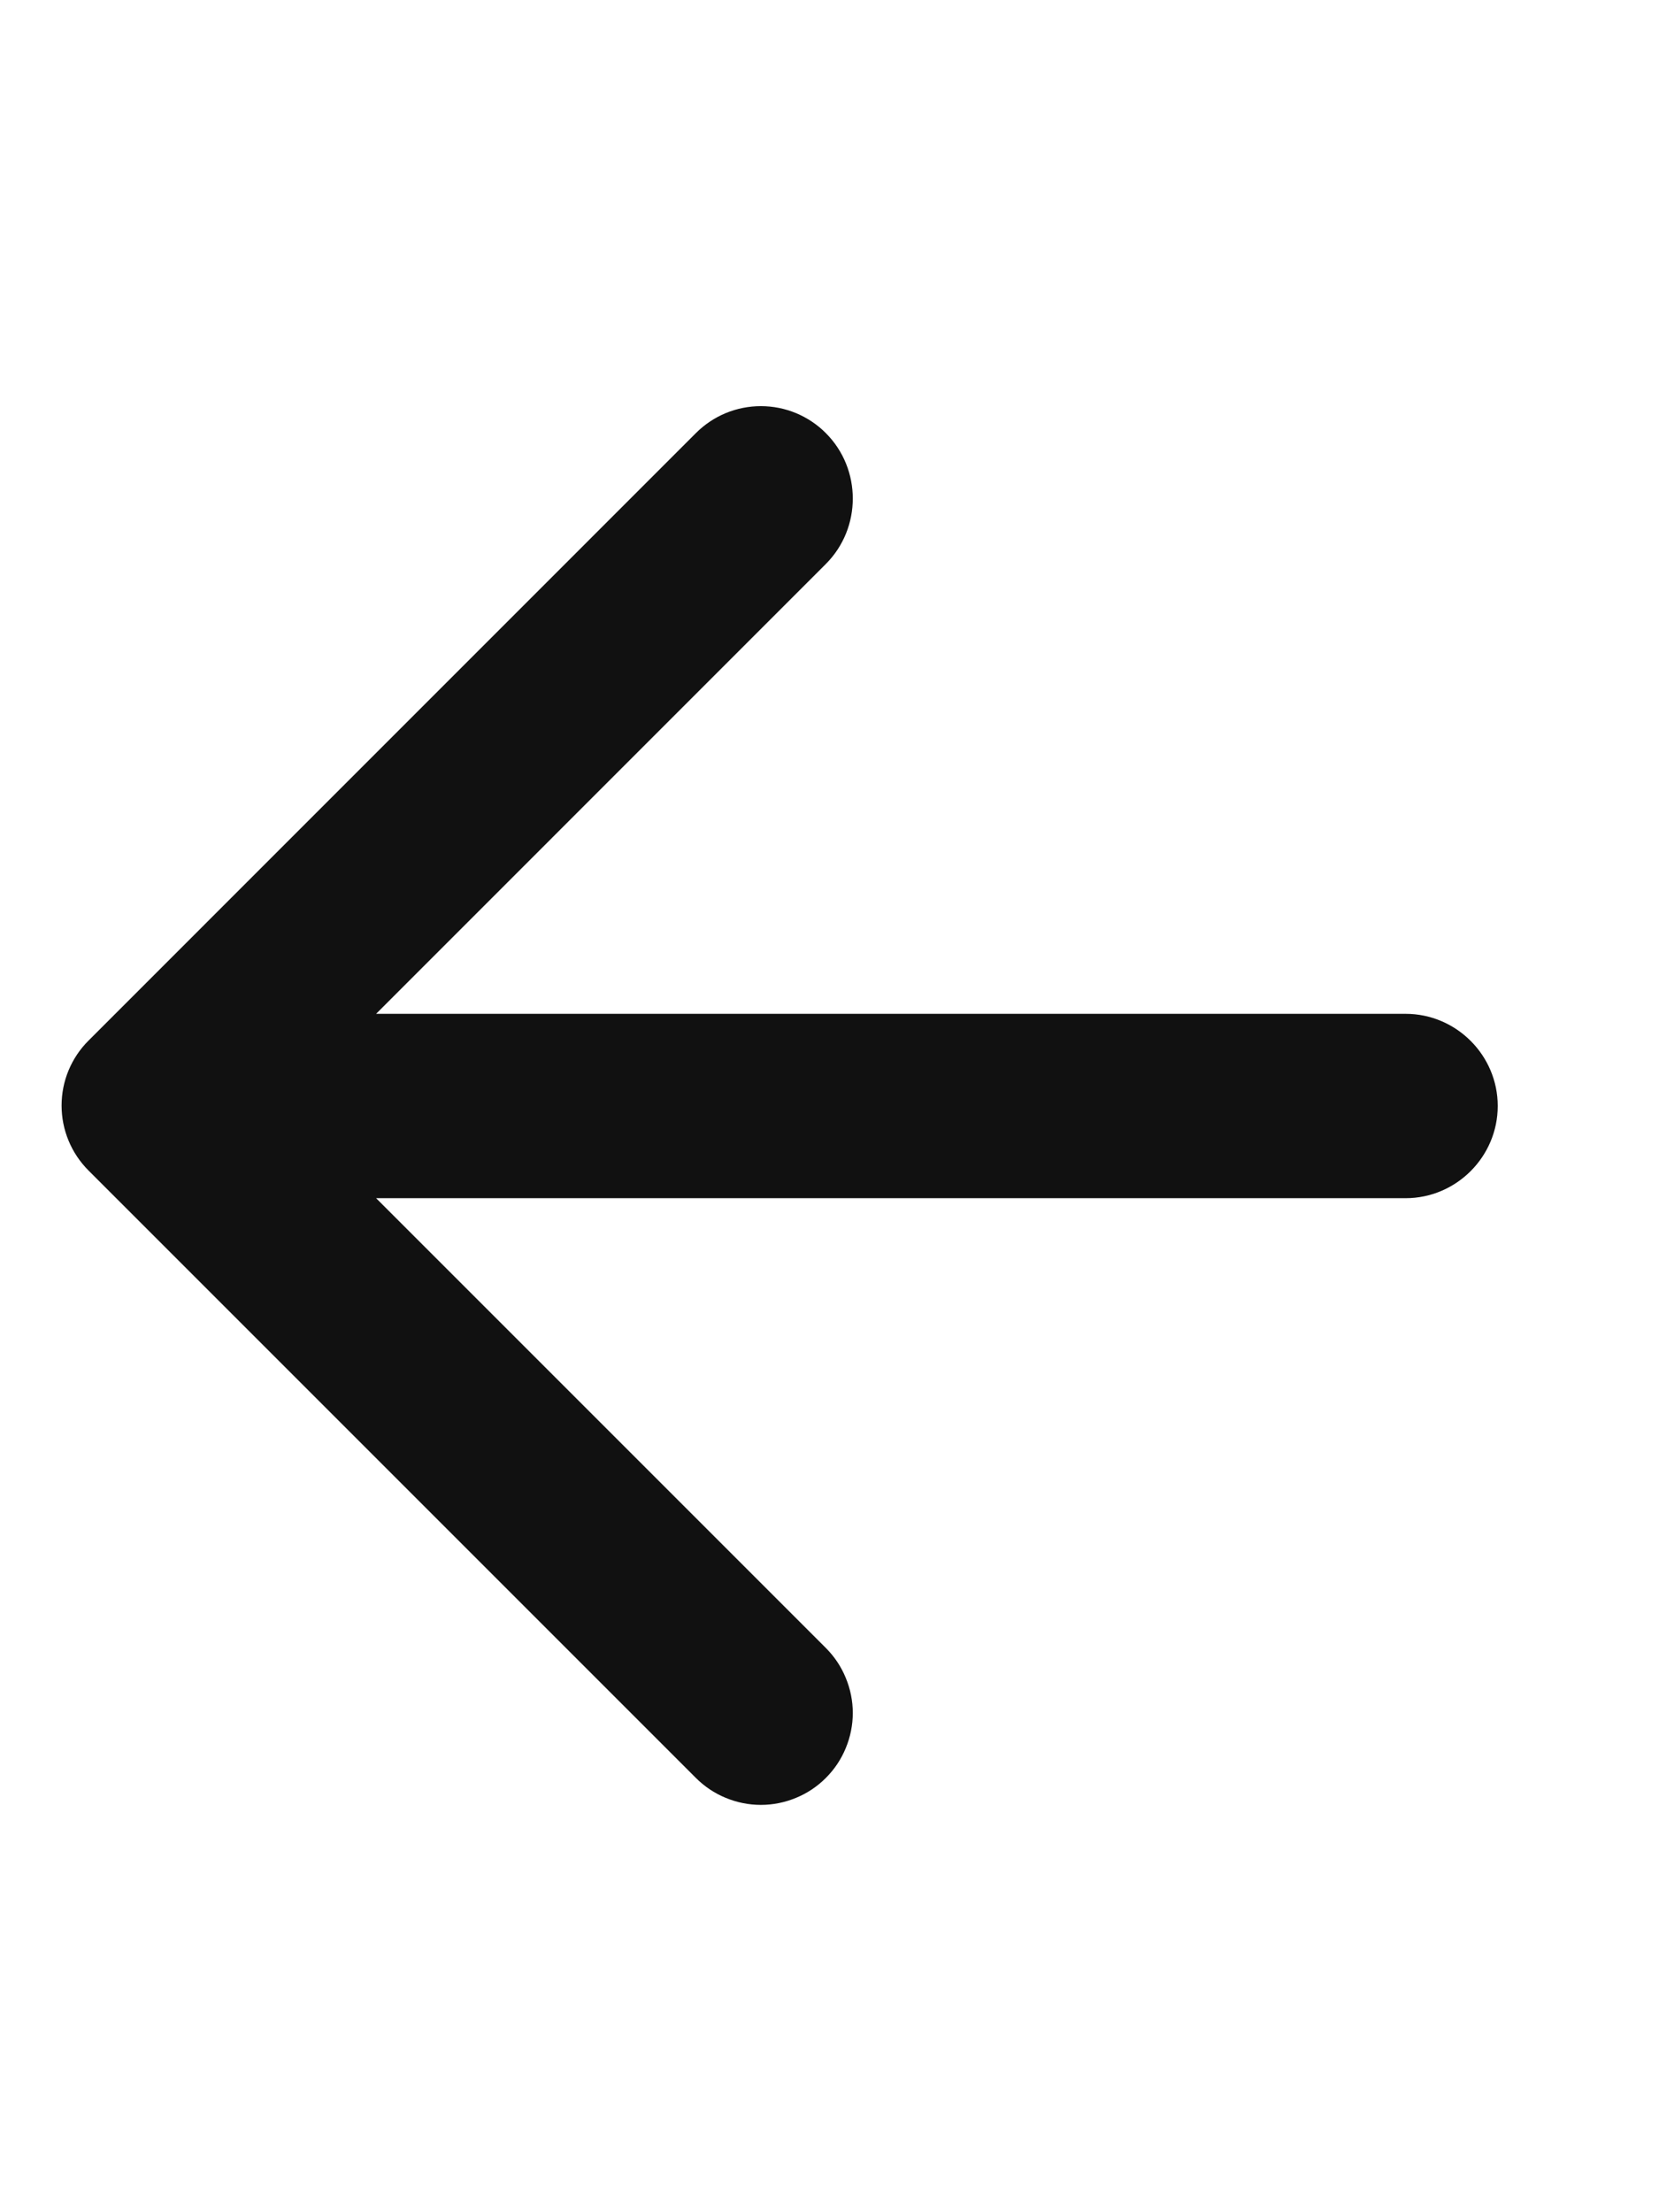 <svg width="24" height="32" viewBox="0 0 24 32" fill="none" xmlns="http://www.w3.org/2000/svg">
<path d="M20.334 14.665H5.441L11.947 8.158C12.467 7.638 12.467 6.785 11.947 6.265C11.824 6.141 11.677 6.043 11.516 5.976C11.355 5.909 11.182 5.875 11.007 5.875C10.833 5.875 10.66 5.909 10.498 5.976C10.337 6.043 10.191 6.141 10.067 6.265L1.281 15.052C1.157 15.175 1.059 15.322 0.992 15.483C0.925 15.644 0.891 15.817 0.891 15.992C0.891 16.166 0.925 16.339 0.992 16.5C1.059 16.662 1.157 16.808 1.281 16.932L10.067 25.718C10.191 25.842 10.337 25.94 10.498 26.006C10.66 26.073 10.833 26.108 11.007 26.108C11.182 26.108 11.355 26.073 11.516 26.006C11.677 25.94 11.824 25.842 11.947 25.718C12.071 25.595 12.169 25.448 12.235 25.287C12.302 25.126 12.337 24.953 12.337 24.778C12.337 24.604 12.302 24.431 12.235 24.27C12.169 24.108 12.071 23.962 11.947 23.838L5.441 17.332H20.334C21.067 17.332 21.667 16.732 21.667 15.998C21.667 15.265 21.067 14.665 20.334 14.665Z" fill="#111111"/>
</svg>
